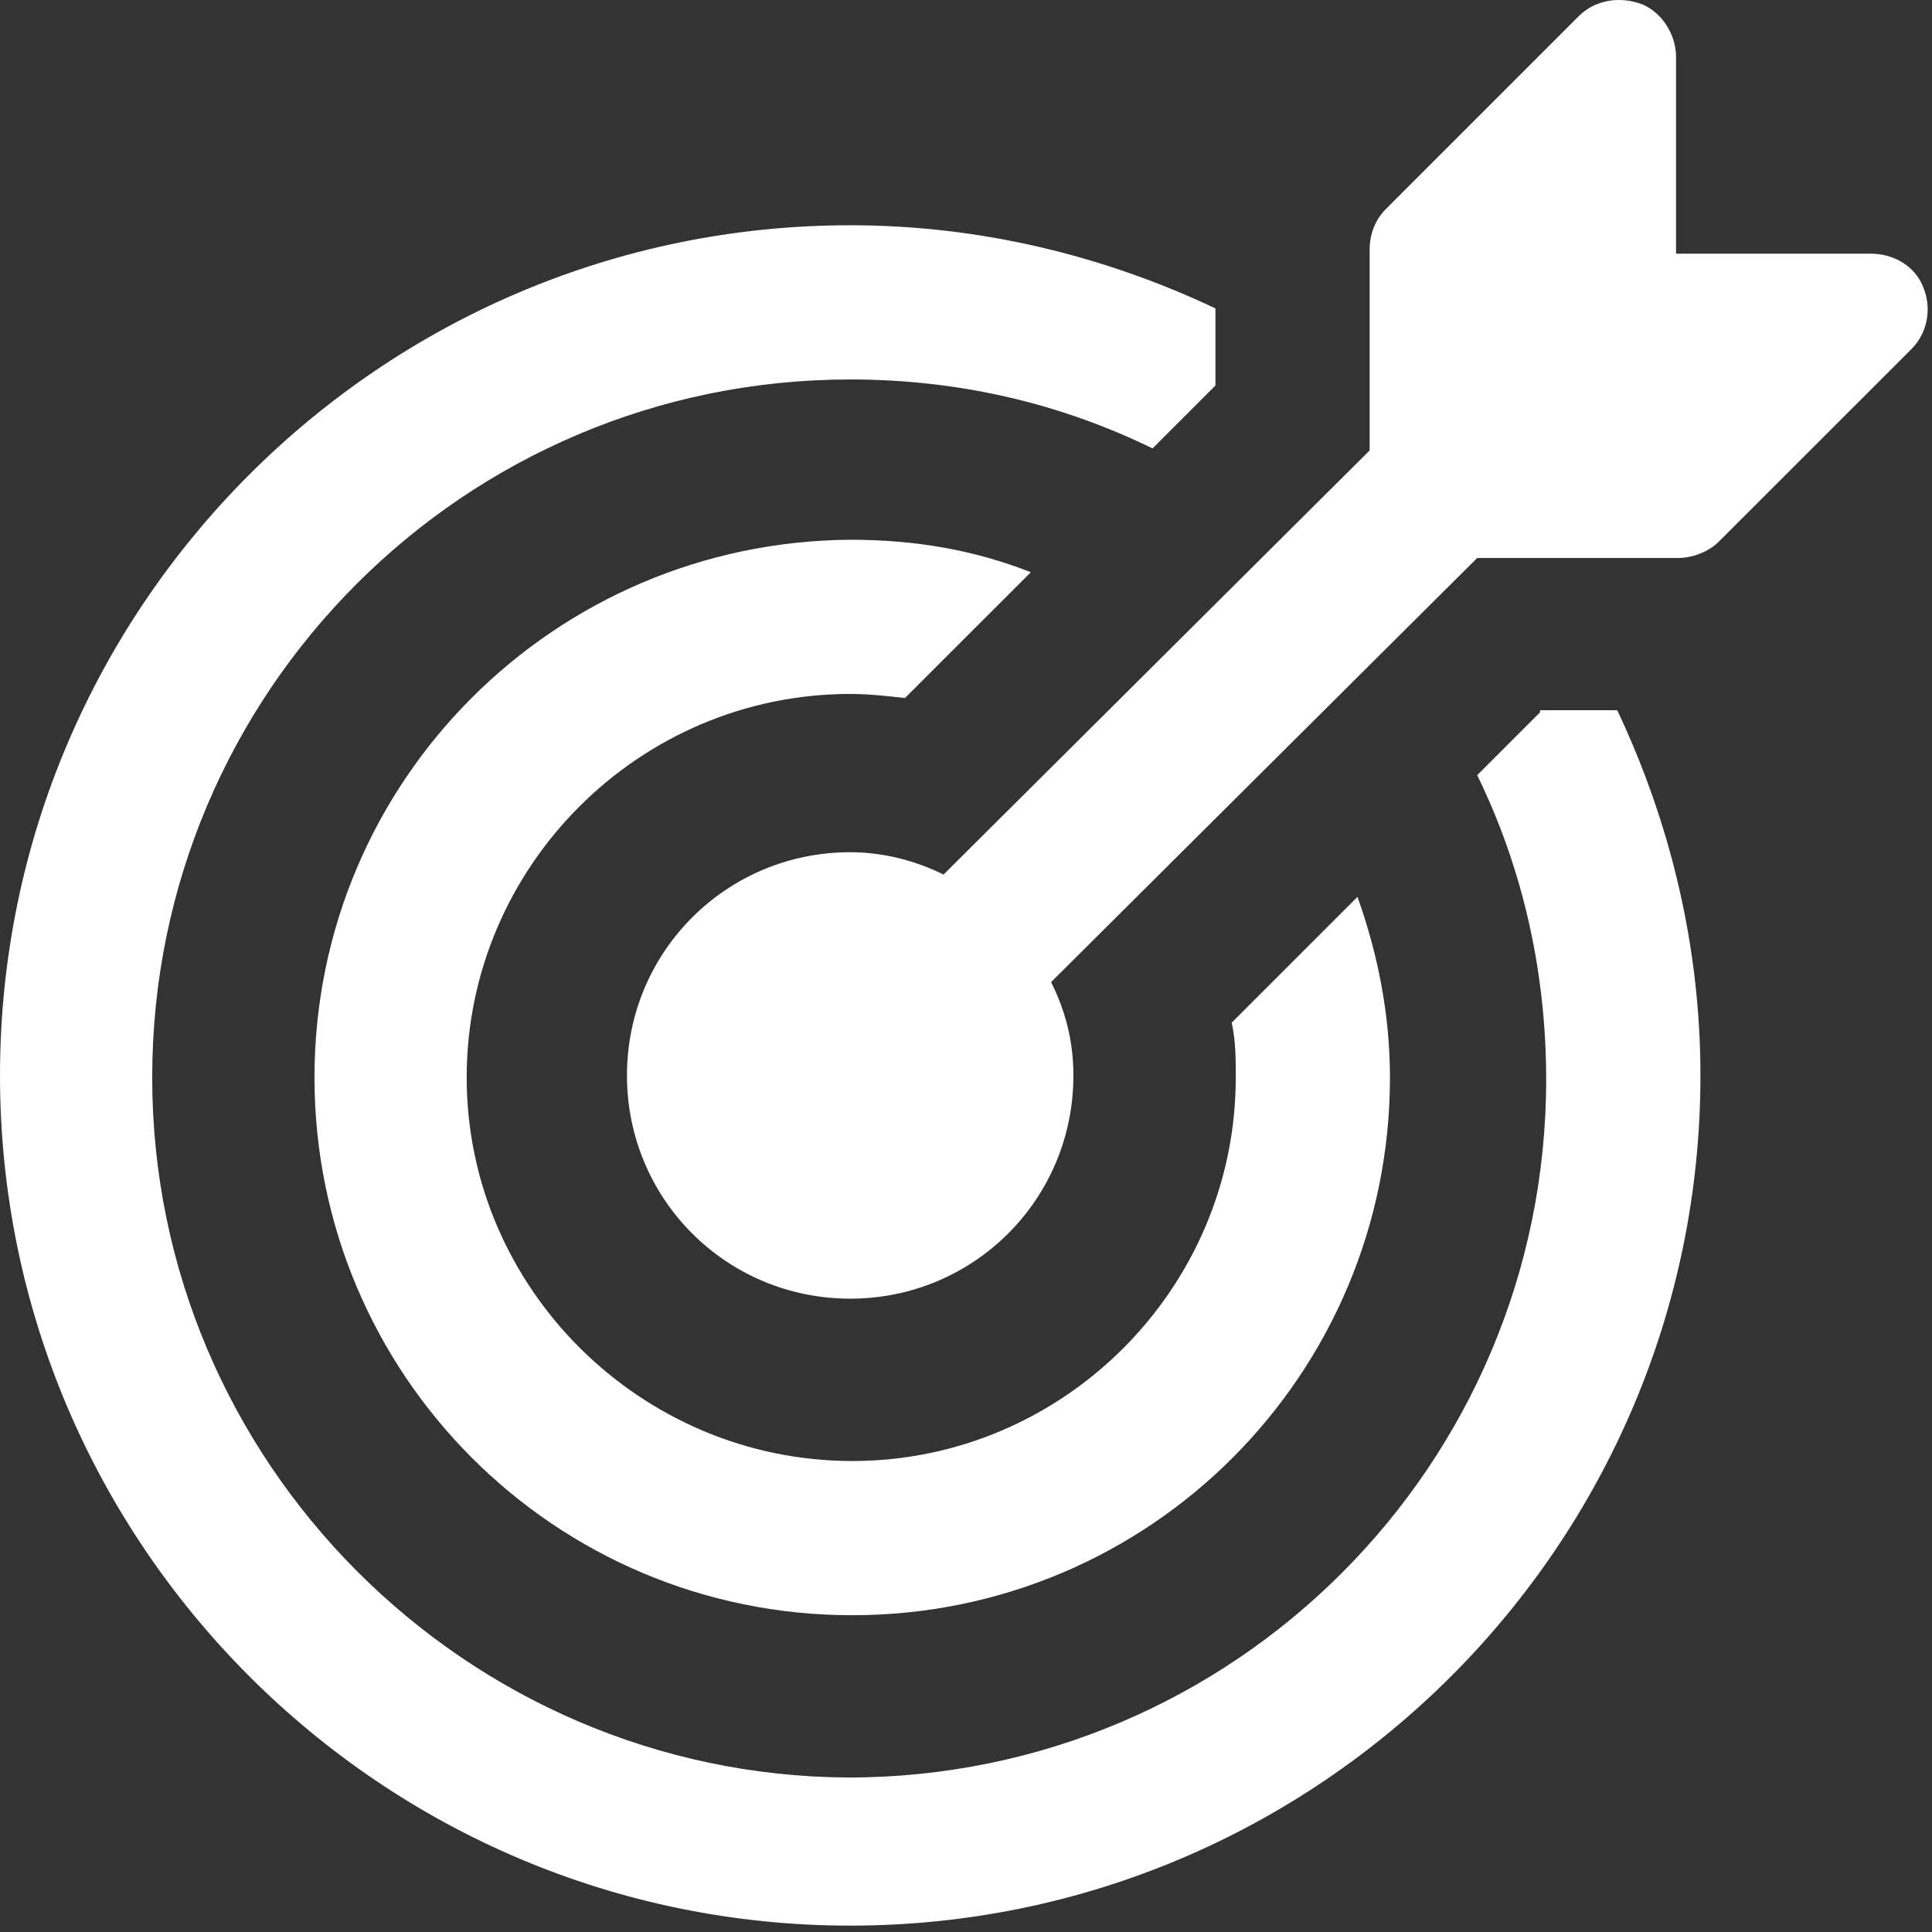 <svg width="27" height="27" viewBox="0 0 27 27" fill="none" xmlns="http://www.w3.org/2000/svg">
<rect x="0" y="0" width="27" height="27" fill="#333333" stroke="none"/>
<path d="M21.523 9.954L20.644 10.833C21.268 12.109 21.608 13.555 21.608 15.086C21.608 20.474 17.241 24.841 11.854 24.841C6.522 24.813 2.127 20.446 2.127 15.058C2.127 9.67 6.494 5.303 11.882 5.303C13.413 5.303 14.831 5.643 16.107 6.267L16.986 5.388V4.31C15.427 3.573 13.697 3.148 11.882 3.148C5.331 3.148 0 8.479 0 15.03C0 21.58 5.331 26.911 11.882 26.911C18.432 26.911 23.764 21.58 23.764 15.03C23.764 13.215 23.338 11.485 22.601 9.925H21.523V9.954Z" fill="white"/>
<path d="M11.882 9.698C12.137 9.698 12.392 9.727 12.647 9.755L14.406 7.997C13.612 7.685 12.789 7.543 11.882 7.543C7.742 7.572 4.395 10.918 4.395 15.058C4.395 19.198 7.742 22.573 11.91 22.573C16.079 22.573 19.425 19.198 19.425 15.058C19.425 14.179 19.255 13.328 18.971 12.534L17.213 14.292C17.27 14.547 17.27 14.803 17.27 15.058C17.27 18.007 14.859 20.418 11.91 20.418C8.961 20.418 6.522 18.007 6.522 15.058C6.522 12.109 8.933 9.698 11.882 9.698Z" fill="white"/>
<path d="M26.883 4.027C26.77 3.715 26.457 3.545 26.146 3.545H23.423V0.794C23.423 0.482 23.225 0.17 22.941 0.057C22.629 -0.057 22.289 0 22.062 0.227L19.368 2.921C19.226 3.063 19.141 3.261 19.141 3.488V6.295L13.186 12.222C12.789 12.024 12.335 11.91 11.882 11.91C10.152 11.91 8.762 13.3 8.762 15.03C8.762 16.759 10.152 18.149 11.882 18.149C13.611 18.149 15.001 16.759 15.001 15.03C15.001 14.547 14.888 14.122 14.689 13.725L20.644 7.798H23.452C23.65 7.798 23.877 7.713 24.019 7.571L26.713 4.878C26.94 4.651 26.996 4.31 26.883 4.027Z" fill="white"/>
</svg>
